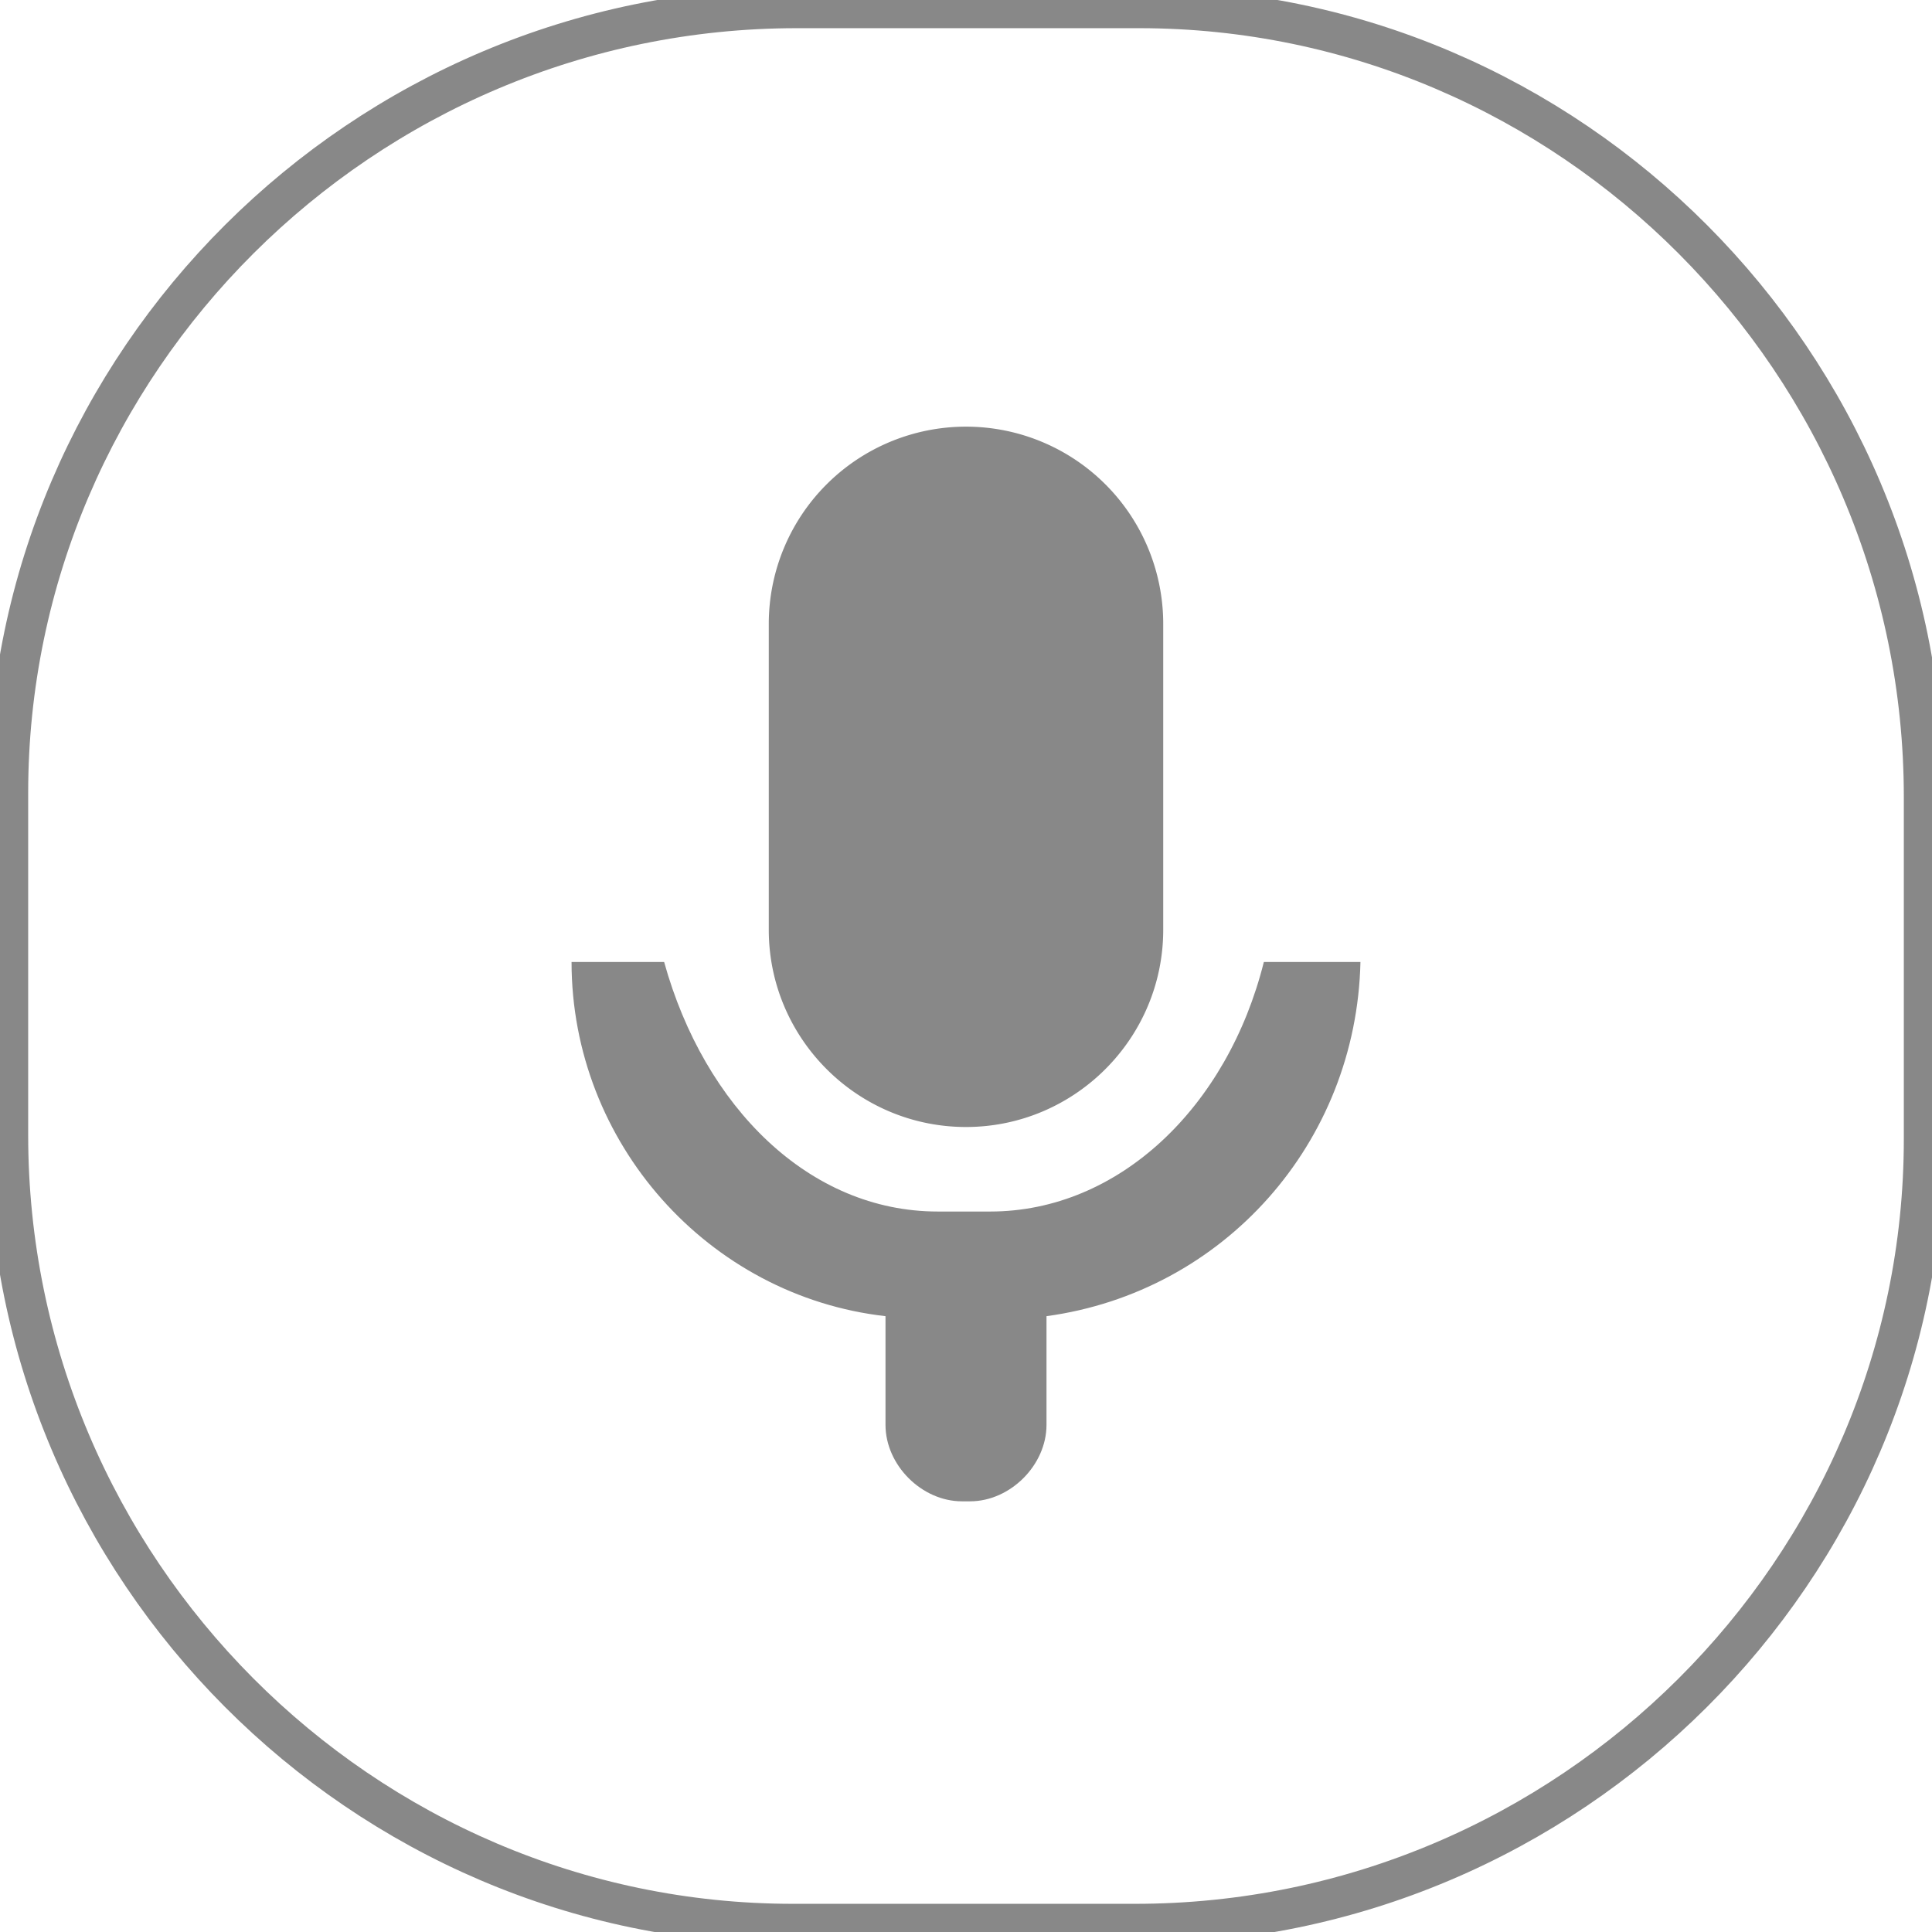 <svg version="1.1" id="Layer_1" xmlns="http://www.w3.org/2000/svg" x="0" y="0" viewBox="0 0 48 48" xml:space="preserve"><style>.st1{fill:#888}</style><path d="M28.2 47.8h-8.5C9 47.8.2 39 .2 28.2v-8.5C.2 9 9 .2 19.8.2h8.5C39 .2 47.8 9 47.8 19.8v8.5c0 10.7-8.8 19.5-19.6 19.5z" fill="#888" stroke="#888" fill-opacity="0.0"/><path class="st1" d="M24 28c2.7 0 4.9-2.2 4.9-4.9v-7.6a4.9 4.9 0 0 0-9.8 0v7.6c0 2.7 2.2 4.9 4.9 4.9z"/><path class="st1" d="M31.4 23.9c-.9 3.6-3.6 6.2-6.8 6.2h-1.3c-3.2 0-5.8-2.6-6.8-6.2h-2.3c0 4.5 3.4 8.3 7.8 8.8v2.7c0 1 .9 1.9 1.9 1.9h.2c1 0 1.9-.9 1.9-1.9v-2.7c4.4-.6 7.7-4.3 7.8-8.8h-2.4z"/></svg>